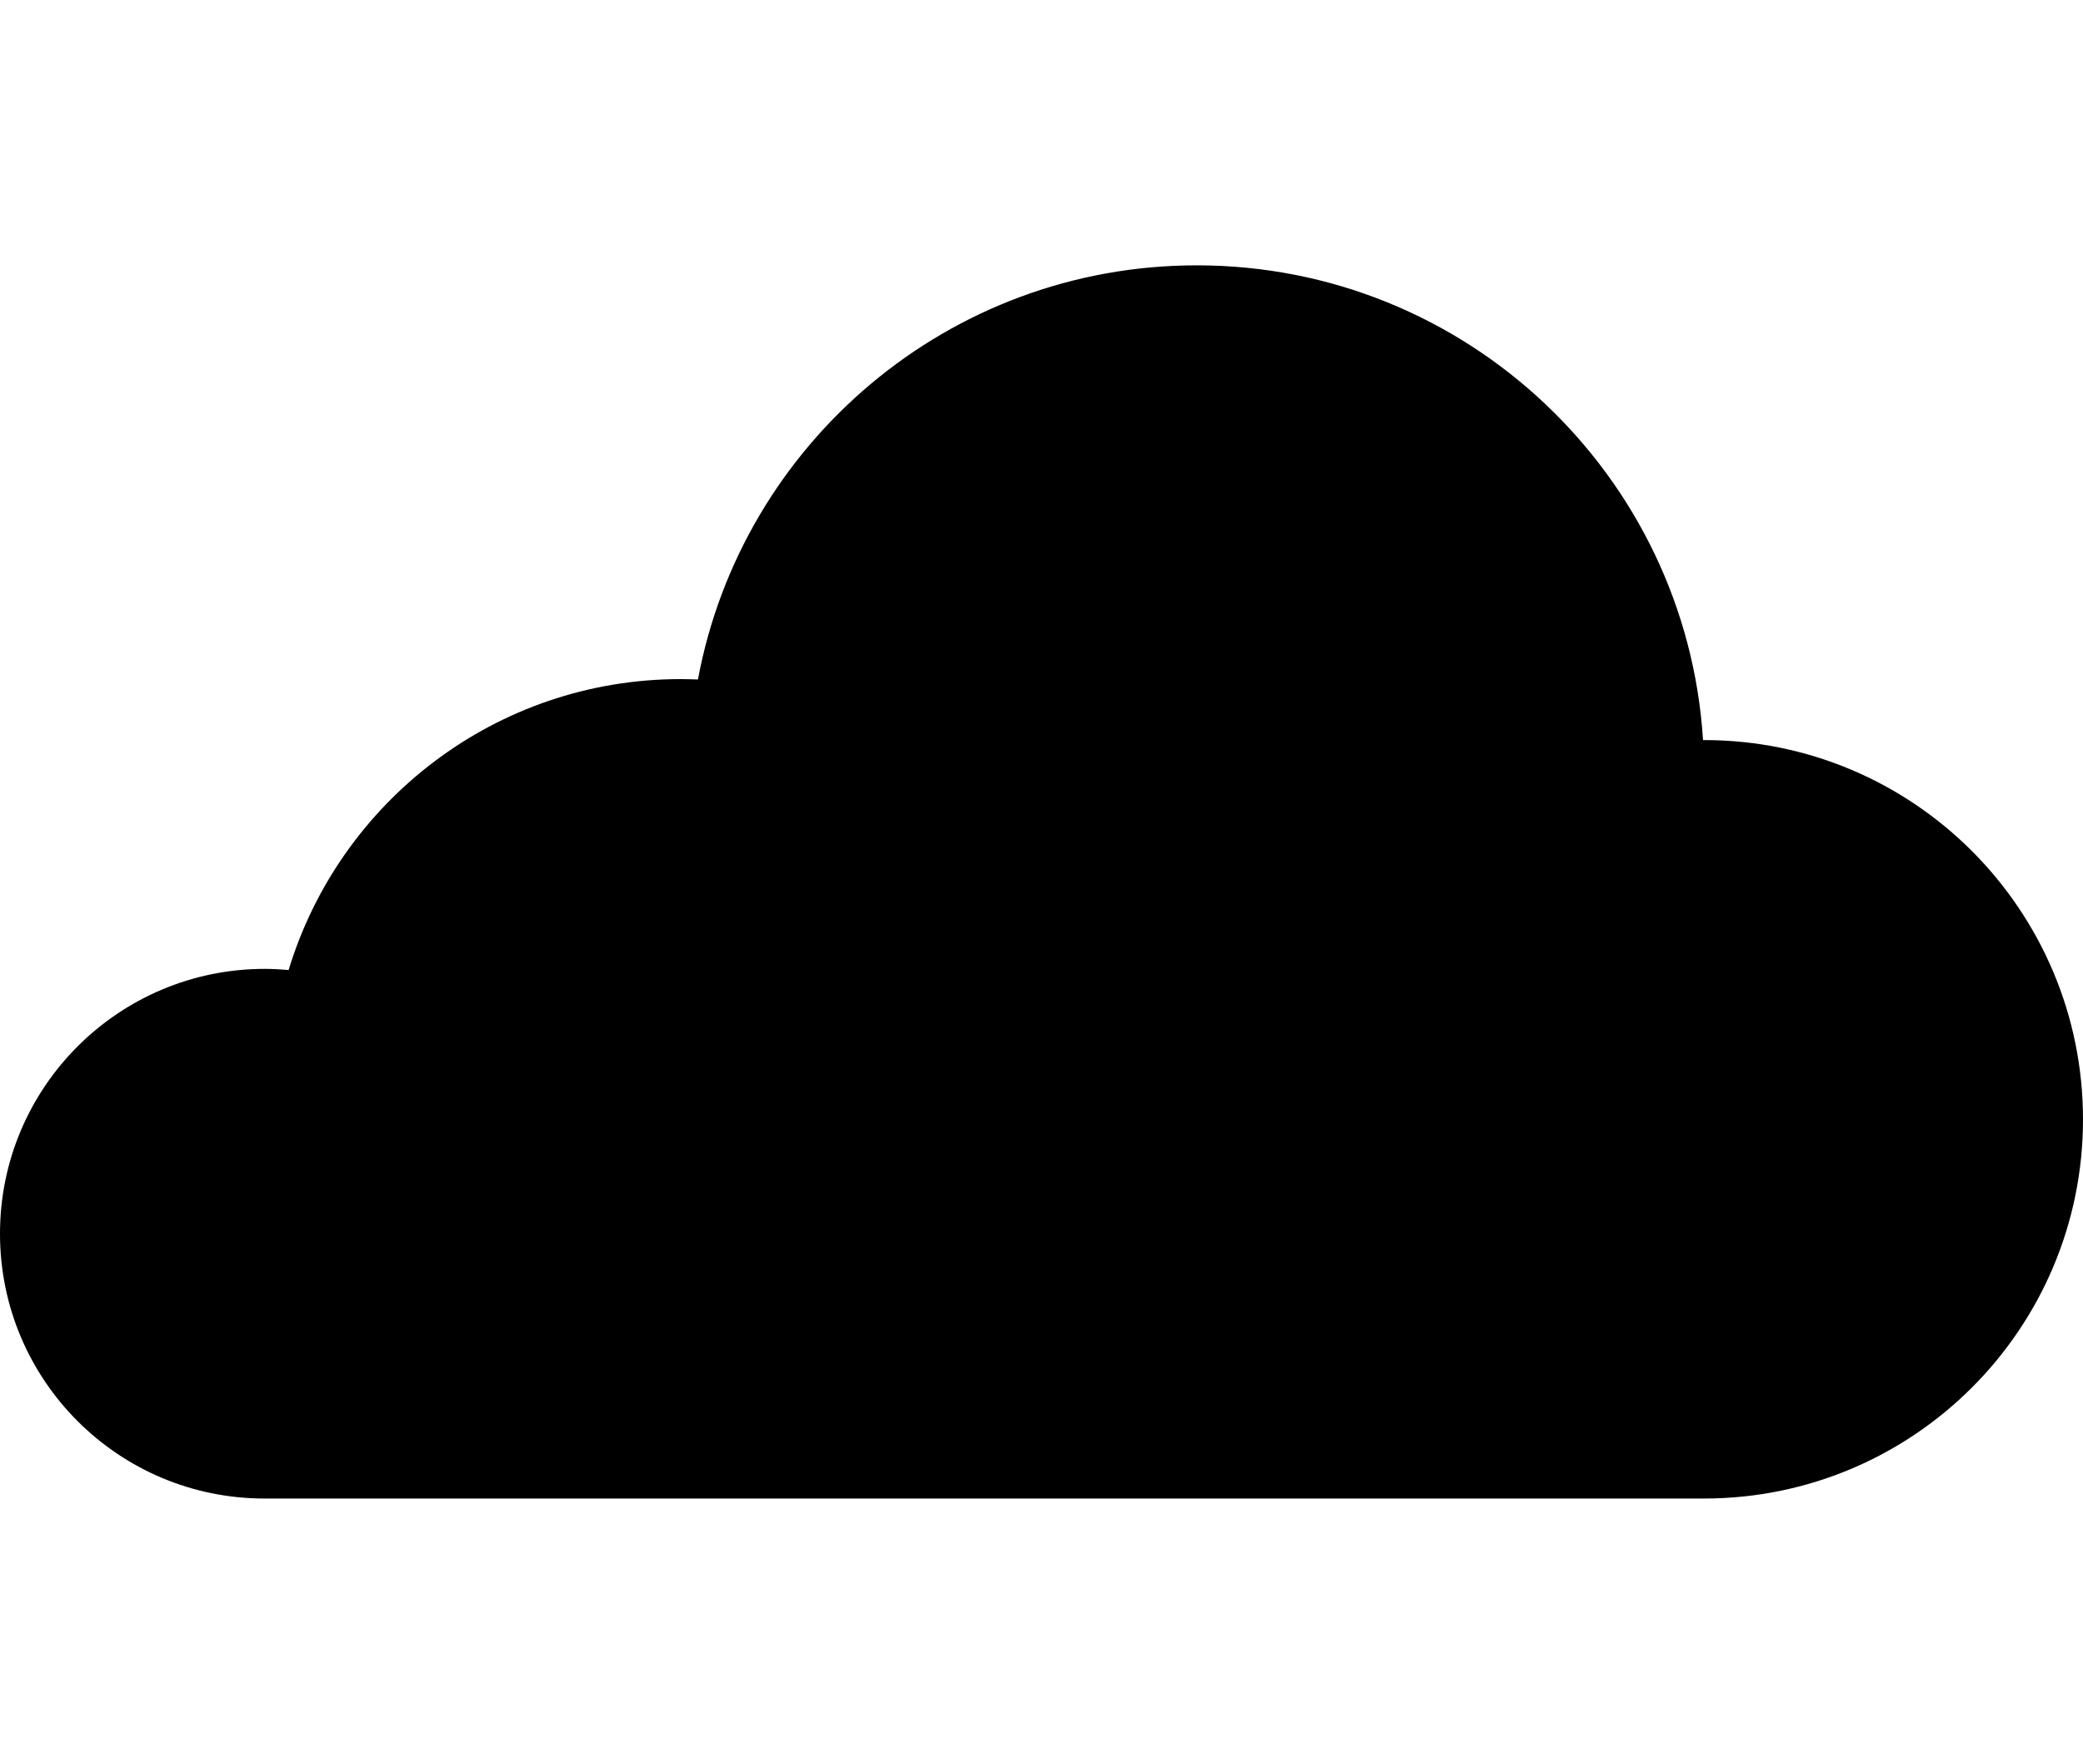 <?xml version="1.0" encoding="utf-8"?>

<!--
 * Copyright (c) 2015, WSO2 Inc. (http://www.wso2.org) All Rights Reserved.
 *
 * WSO2 Inc. licenses this file to you under the Apache License,
 * Version 2.0 (the "License"); you may not use this file except
 * in compliance with the License.
 * You may obtain a copy of the License at
 *
 * http://www.apache.org/licenses/LICENSE-2.0
 *
 * Unless required by applicable law or agreed to in writing,
 * software distributed under the License is distributed on an
 * "AS IS" BASIS, WITHOUT WARRANTIES OR CONDITIONS OF ANY
 * KIND, either express or implied. See the License for the
 * specific language governing permissions and limitations
 * under the License.
-->

<svg version="1.1" id="cloud" xmlns="http://www.w3.org/2000/svg" xmlns:xlink="http://www.w3.org/1999/xlink" x="0px" y="0px"
	 viewBox="-1.267 0 16.534 14" enable-background="new -1.267 0 16.534 14" xml:space="preserve">
<path d="M12.26,5.874c-0.003,0-0.005,0-0.009,0c-0.133-2.103-1.882-3.768-4.018-3.768c-1.972,0-3.612,1.417-3.96,3.287
	C4.229,5.392,4.182,5.39,4.137,5.39c-1.469,0-2.708,0.973-3.113,2.309C0.962,7.694,0.899,7.69,0.835,7.69
	c-1.16,0-2.102,0.94-2.102,2.102s0.94,2.102,2.1,2.102c0.017,0,11.425,0,11.425,0c1.663,0,3.009-1.348,3.009-3.009
	S13.923,5.874,12.26,5.874z"/>
</svg>
